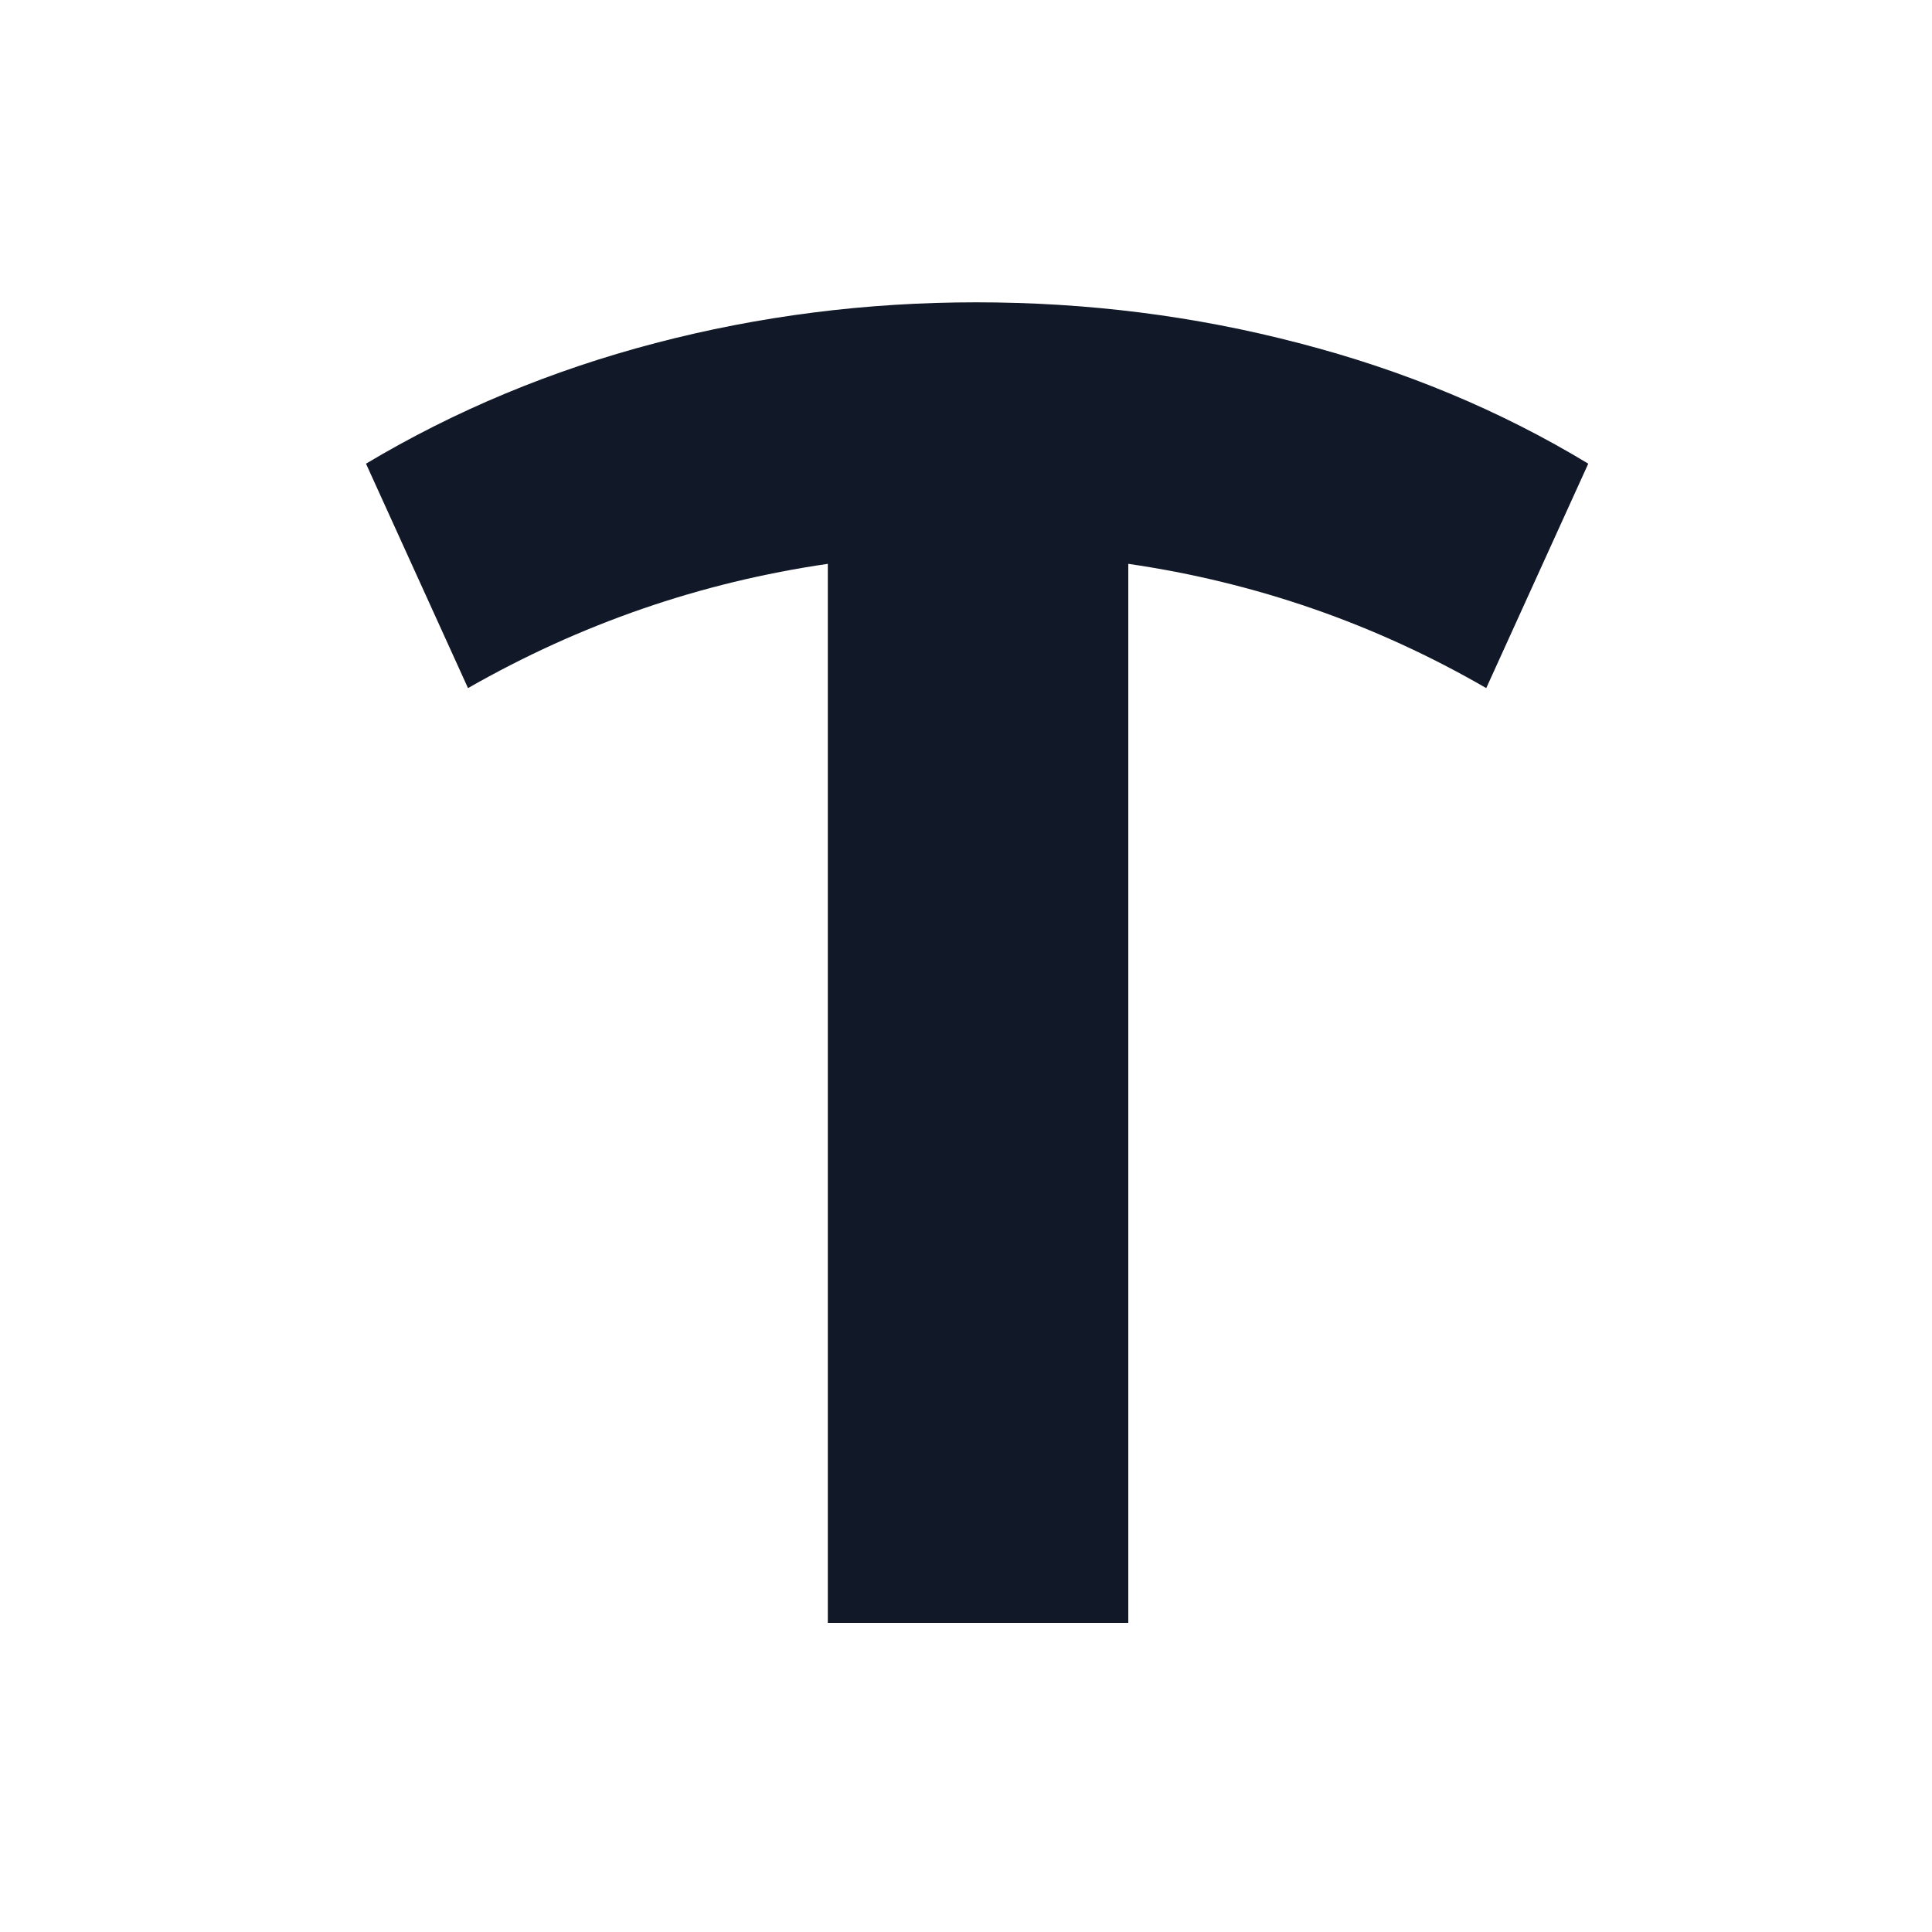<svg width="50" height="50" viewBox="0 0 44 50" fill="none" xmlns="http://www.w3.org/2000/svg">
    <path
        d="M35.464 17.808C32.584 16.144 29.496 15.072 26.2 14.592V42H18.424V14.592C15.128 15.072 12.024 16.144 9.112 17.808L6.472 12C8.776 10.624 11.272 9.584 13.96 8.88C16.648 8.176 19.416 7.824 22.264 7.824C25.144 7.824 27.928 8.176 30.616 8.88C33.336 9.584 35.832 10.624 38.104 12L35.464 17.808Z"
        fill="black" />
    <style>
        path { fill: #111827; }
        @media (prefers-color-scheme: dark) {
        path { fill: #f9fafb; }
        }
    </style>
</svg>